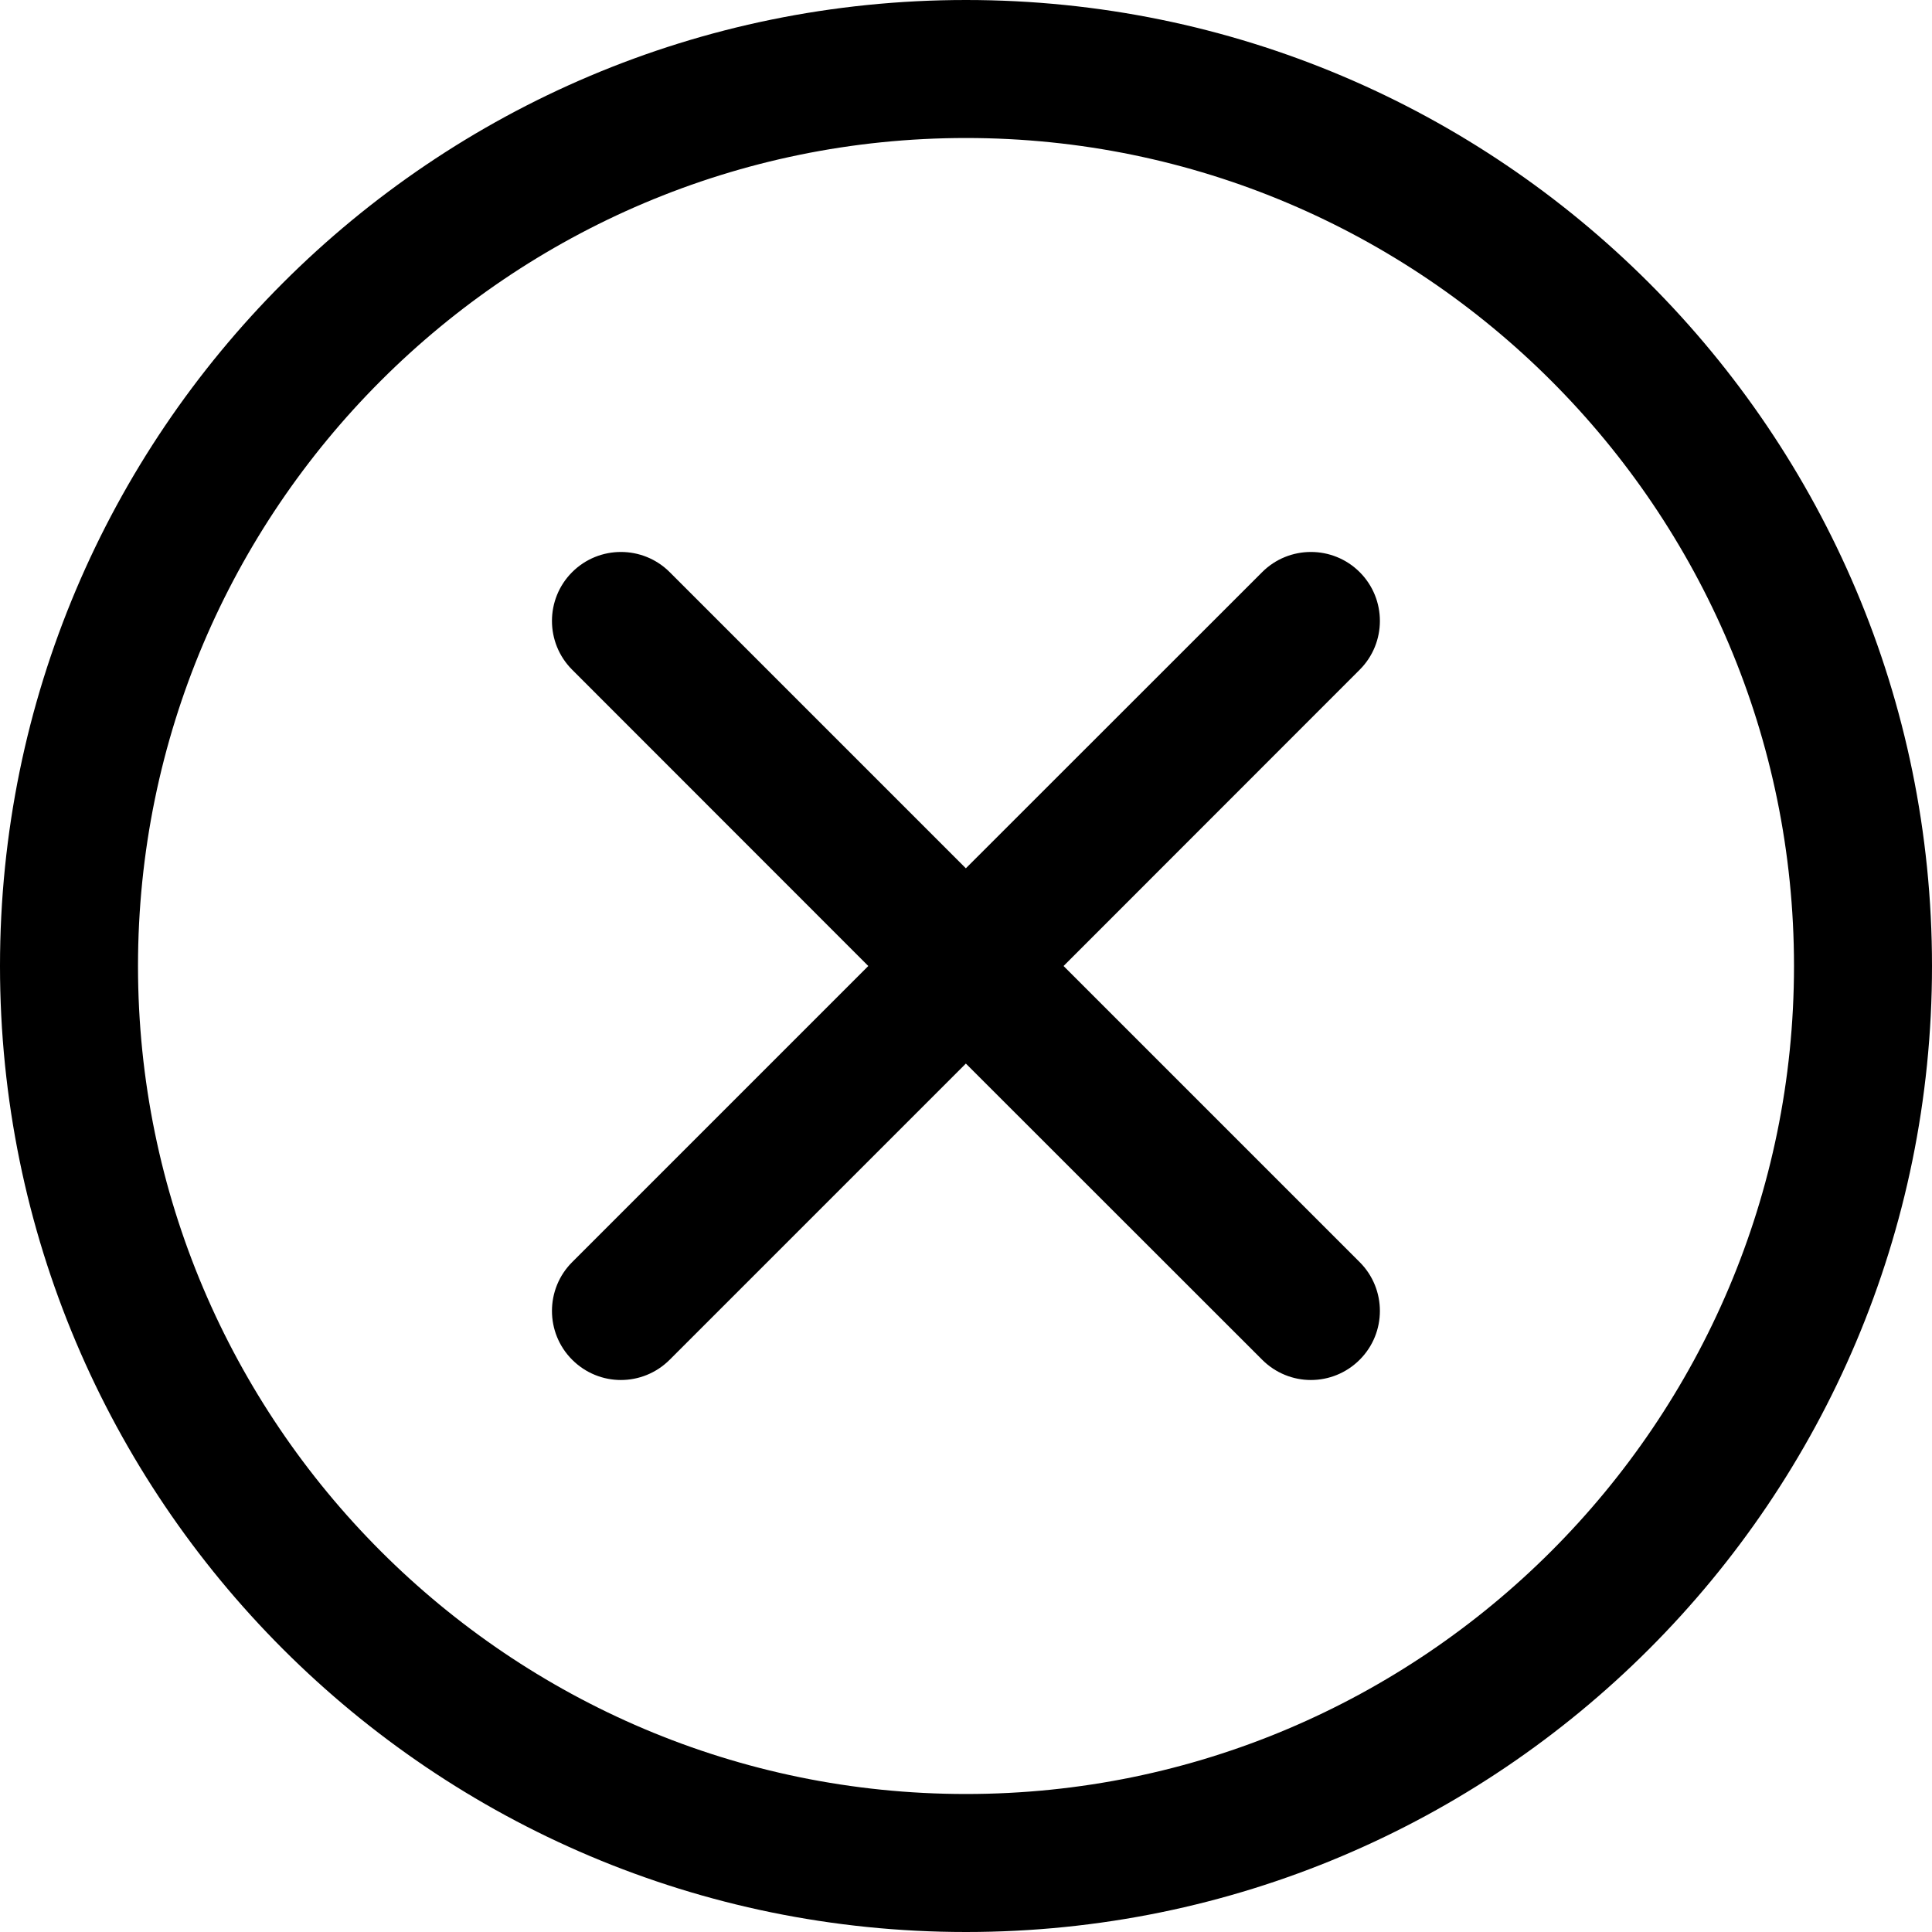 <svg width="14" height="14" viewBox="0 0 14 14" xmlns="http://www.w3.org/2000/svg"><title>common-actions/clear_14</title><path d="M7 0c3.866 0 7 3.134 7 7 0 3.866-3.134 7-7 7-3.866 0-7-3.134-7-7 0-3.866 3.134-7 7-7zm0 13c3.308 0 6-2.691 6-6 0-3.309-2.692-6-6-6-3.308 0-6 2.691-6 6 0 3.309 2.692 6 6 6zm2.853-8.854c.195.195.195.512 0 .707l-2.146 2.147 2.146 2.146c.195.195.195.512 0 .707-.098.098-.226.147-.354.147-.127 0-.255-.049-.353-.147l-2.147-2.146-2.146 2.146c-.098.098-.226.147-.354.147-.127 0-.255-.049-.353-.147-.195-.195-.195-.512 0-.707l2.146-2.146-2.146-2.147c-.195-.195-.195-.512 0-.707.195-.195.512-.195.707 0l2.146 2.146 2.147-2.146c.195-.195.512-.195.707 0z" fill="#000" fill-rule="evenodd"/></svg>